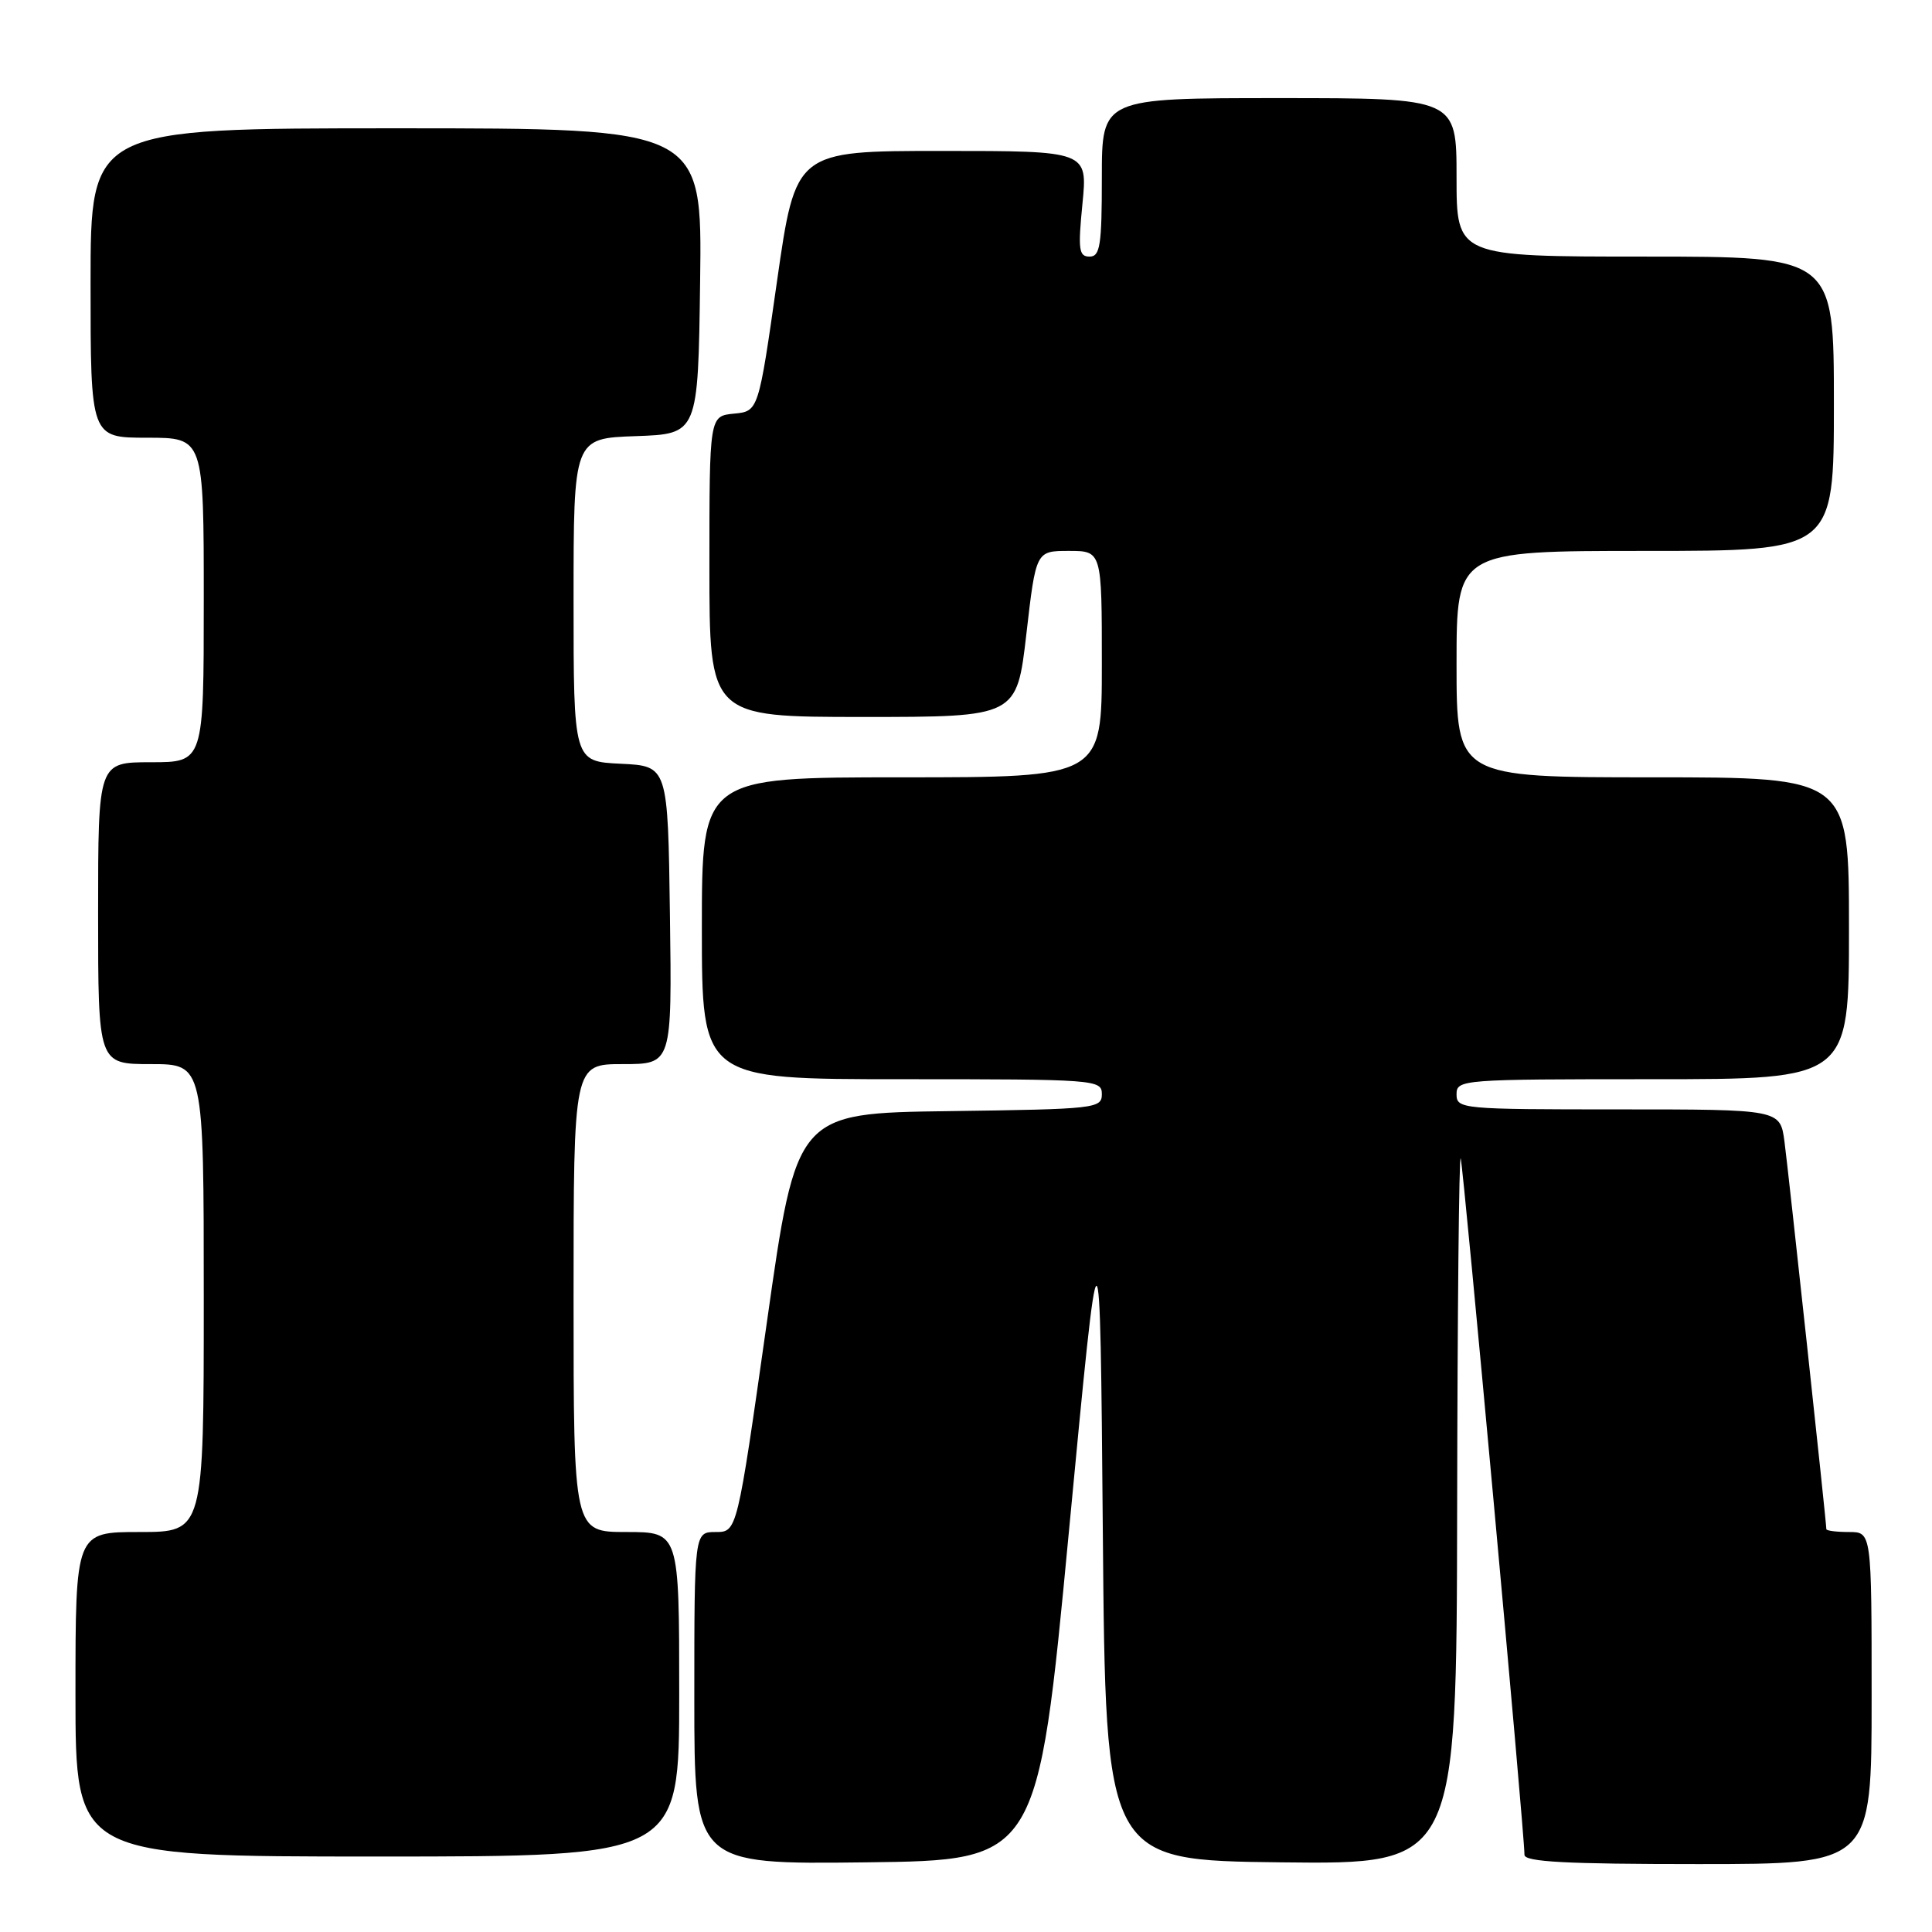<?xml version="1.0" encoding="UTF-8" standalone="no"?>
<!DOCTYPE svg PUBLIC "-//W3C//DTD SVG 1.1//EN" "http://www.w3.org/Graphics/SVG/1.1/DTD/svg11.dtd" >
<svg xmlns="http://www.w3.org/2000/svg" xmlns:xlink="http://www.w3.org/1999/xlink" version="1.1" viewBox="0 0 256 256">
 <g >
 <path fill="currentColor"
d=" M 141.63 203.00 C 145.76 159.50 145.76 159.50 146.13 203.00 C 146.50 246.50 146.50 246.50 169.75 246.77 C 193.00 247.04 193.00 247.04 193.08 199.77 C 193.12 173.77 193.33 152.95 193.55 153.50 C 193.90 154.40 202.00 242.82 202.00 245.77 C 202.00 246.71 207.52 247.00 225.00 247.00 C 248.00 247.00 248.00 247.00 248.00 225.00 C 248.00 203.00 248.00 203.00 245.00 203.00 C 243.35 203.00 242.00 202.83 242.00 202.62 C 242.00 201.70 236.96 155.06 236.45 151.25 C 235.88 147.00 235.88 147.00 214.44 147.00 C 193.67 147.00 193.00 146.94 193.00 145.00 C 193.00 143.05 193.67 143.00 219.00 143.00 C 245.00 143.00 245.00 143.00 245.00 123.00 C 245.00 103.00 245.00 103.00 219.00 103.00 C 193.00 103.00 193.00 103.00 193.00 88.00 C 193.00 73.00 193.00 73.00 218.00 73.00 C 243.00 73.00 243.00 73.00 243.00 53.50 C 243.00 34.00 243.00 34.00 218.00 34.00 C 193.00 34.00 193.00 34.00 193.00 23.50 C 193.00 13.00 193.00 13.00 169.50 13.00 C 146.00 13.00 146.00 13.00 146.00 23.50 C 146.00 32.54 145.77 34.00 144.37 34.00 C 142.95 34.00 142.83 33.08 143.43 27.00 C 144.12 20.00 144.12 20.00 124.77 20.00 C 105.43 20.00 105.43 20.00 102.96 37.25 C 100.50 54.50 100.50 54.50 97.25 54.81 C 94.00 55.13 94.00 55.13 94.00 75.06 C 94.00 95.00 94.00 95.00 114.37 95.00 C 134.73 95.00 134.73 95.00 136.00 84.00 C 137.27 73.00 137.27 73.00 141.63 73.00 C 146.00 73.00 146.00 73.00 146.00 88.00 C 146.00 103.00 146.00 103.00 119.50 103.00 C 93.00 103.00 93.00 103.00 93.00 123.00 C 93.00 143.00 93.00 143.00 119.50 143.00 C 145.24 143.00 146.00 143.06 146.00 144.98 C 146.00 146.88 145.17 146.97 125.77 147.23 C 105.54 147.50 105.54 147.50 101.61 175.25 C 97.67 203.00 97.67 203.00 94.84 203.00 C 92.00 203.00 92.00 203.00 92.00 225.02 C 92.00 247.04 92.00 247.04 114.75 246.77 C 137.50 246.50 137.50 246.50 141.63 203.00 Z  M 90.00 224.50 C 90.00 203.00 90.00 203.00 83.00 203.00 C 76.00 203.00 76.00 203.00 76.00 172.00 C 76.00 141.00 76.00 141.00 82.52 141.00 C 89.04 141.00 89.04 141.00 88.77 121.25 C 88.50 101.50 88.50 101.50 82.25 101.20 C 76.00 100.90 76.00 100.90 76.00 79.49 C 76.00 58.08 76.00 58.08 84.25 57.79 C 92.50 57.50 92.50 57.50 92.77 37.25 C 93.04 17.00 93.04 17.00 52.52 17.00 C 12.00 17.00 12.00 17.00 12.00 37.50 C 12.00 58.00 12.00 58.00 19.50 58.00 C 27.00 58.00 27.00 58.00 27.00 79.50 C 27.00 101.00 27.00 101.00 20.00 101.00 C 13.00 101.00 13.00 101.00 13.00 121.00 C 13.00 141.00 13.00 141.00 20.00 141.00 C 27.00 141.00 27.00 141.00 27.00 172.00 C 27.00 203.00 27.00 203.00 18.50 203.00 C 10.00 203.00 10.00 203.00 10.00 224.50 C 10.00 246.00 10.00 246.00 50.00 246.00 C 90.00 246.00 90.00 246.00 90.00 224.50 Z "/>
</g>
</svg>